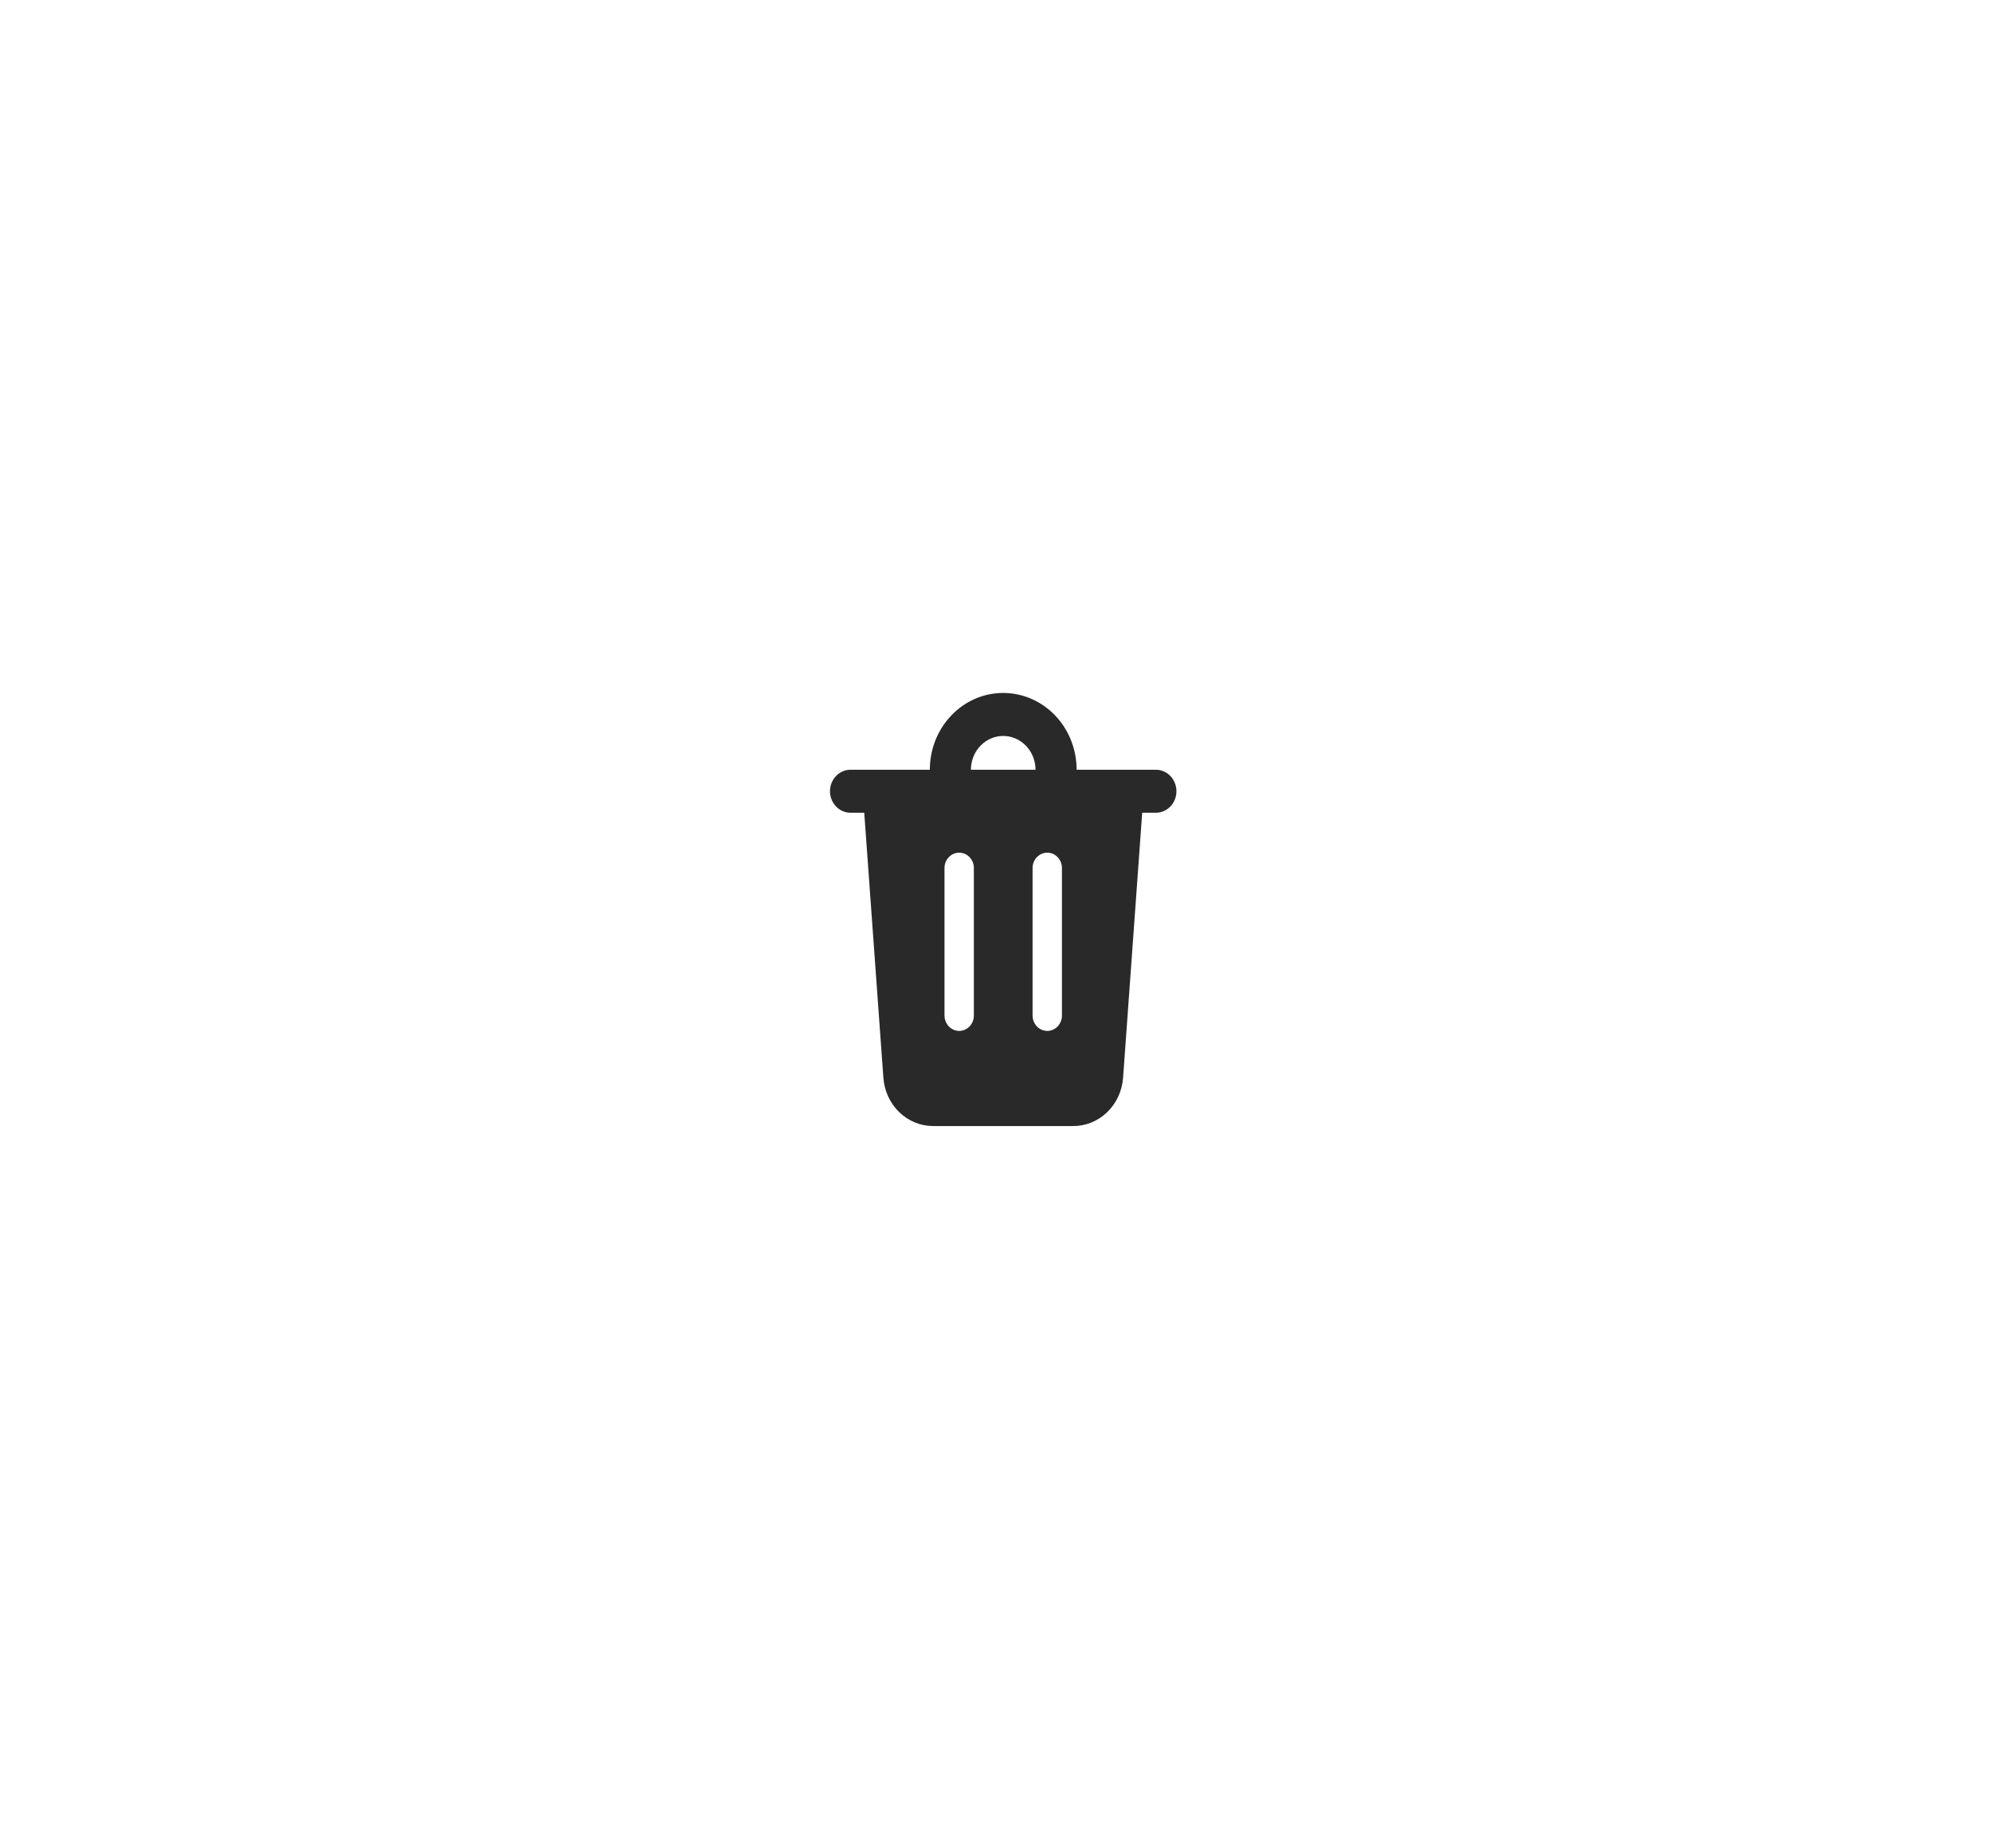 <svg width="69" height="64" viewBox="0 0 69 64" fill="none" xmlns="http://www.w3.org/2000/svg">
<g filter="url(#filter0_d_122_7903)">
<path d="M12.75 18C12.75 13.582 16.332 10 20.75 10H48.75C53.168 10 56.75 13.582 56.75 18V46C56.75 50.418 53.168 54 48.75 54H20.75C16.332 54 12.75 50.418 12.75 46V18Z" fill="white"/>
<path d="M34.75 24C35.408 24 36.041 24.267 36.515 24.745C36.989 25.222 37.267 25.874 37.291 26.562L37.293 26.66L40.038 26.66C40.222 26.66 40.399 26.734 40.531 26.867C40.664 27 40.742 27.182 40.749 27.374C40.757 27.566 40.693 27.753 40.572 27.897C40.45 28.041 40.28 28.131 40.097 28.146L40.038 28.149H39.564L38.902 37.328C38.869 37.782 38.673 38.208 38.353 38.518C38.034 38.828 37.614 39 37.178 39H32.322C31.886 39 31.466 38.828 31.147 38.518C30.827 38.208 30.631 37.782 30.599 37.328L29.936 28.149H29.462C29.283 28.149 29.111 28.079 28.98 27.952C28.848 27.825 28.767 27.651 28.752 27.465L28.75 27.404C28.75 27.217 28.817 27.037 28.938 26.9C29.059 26.762 29.226 26.677 29.404 26.662L29.462 26.66H32.208C32.208 25.256 33.247 24.106 34.565 24.007L34.657 24.002L34.75 24ZM36.276 29.532C36.15 29.532 36.028 29.581 35.935 29.669C35.841 29.757 35.782 29.878 35.77 30.009L35.767 30.064V35.17L35.77 35.225C35.782 35.356 35.841 35.478 35.934 35.567C36.028 35.655 36.149 35.705 36.276 35.705C36.402 35.705 36.524 35.655 36.617 35.567C36.711 35.478 36.769 35.356 36.782 35.225L36.784 35.17V30.064L36.782 30.009C36.769 29.878 36.71 29.757 36.616 29.669C36.523 29.581 36.401 29.532 36.276 29.532ZM33.225 29.532C33.099 29.532 32.977 29.581 32.884 29.669C32.79 29.757 32.731 29.878 32.719 30.009L32.716 30.064V35.17L32.719 35.225C32.731 35.356 32.79 35.478 32.883 35.567C32.977 35.655 33.099 35.705 33.225 35.705C33.351 35.705 33.473 35.655 33.566 35.567C33.66 35.478 33.718 35.356 33.731 35.225L33.733 35.17V30.064L33.731 30.009C33.718 29.878 33.659 29.757 33.566 29.669C33.472 29.581 33.351 29.532 33.225 29.532ZM34.819 25.491L34.75 25.489C34.465 25.489 34.191 25.603 33.984 25.807C33.776 26.011 33.651 26.291 33.633 26.588L33.632 26.66L35.869 26.66C35.869 26.362 35.76 26.075 35.565 25.858C35.37 25.641 35.103 25.51 34.819 25.491Z" fill="#292929"/>
</g>
<defs>
<filter id="filter0_d_122_7903" x="0.75" y="-2" width="68" height="68" filterUnits="userSpaceOnUse" color-interpolation-filters="sRGB">
<feFlood flood-opacity="0" result="BackgroundImageFix"/>
<feColorMatrix in="SourceAlpha" type="matrix" values="0 0 0 0 0 0 0 0 0 0 0 0 0 0 0 0 0 0 127 0" result="hardAlpha"/>
<feOffset/>
<feGaussianBlur stdDeviation="6"/>
<feComposite in2="hardAlpha" operator="out"/>
<feColorMatrix type="matrix" values="0 0 0 0 0 0 0 0 0 0 0 0 0 0 0 0 0 0 0.05 0"/>
<feBlend mode="normal" in2="BackgroundImageFix" result="effect1_dropShadow_122_7903"/>
<feBlend mode="normal" in="SourceGraphic" in2="effect1_dropShadow_122_7903" result="shape"/>
</filter>
</defs>
</svg>
